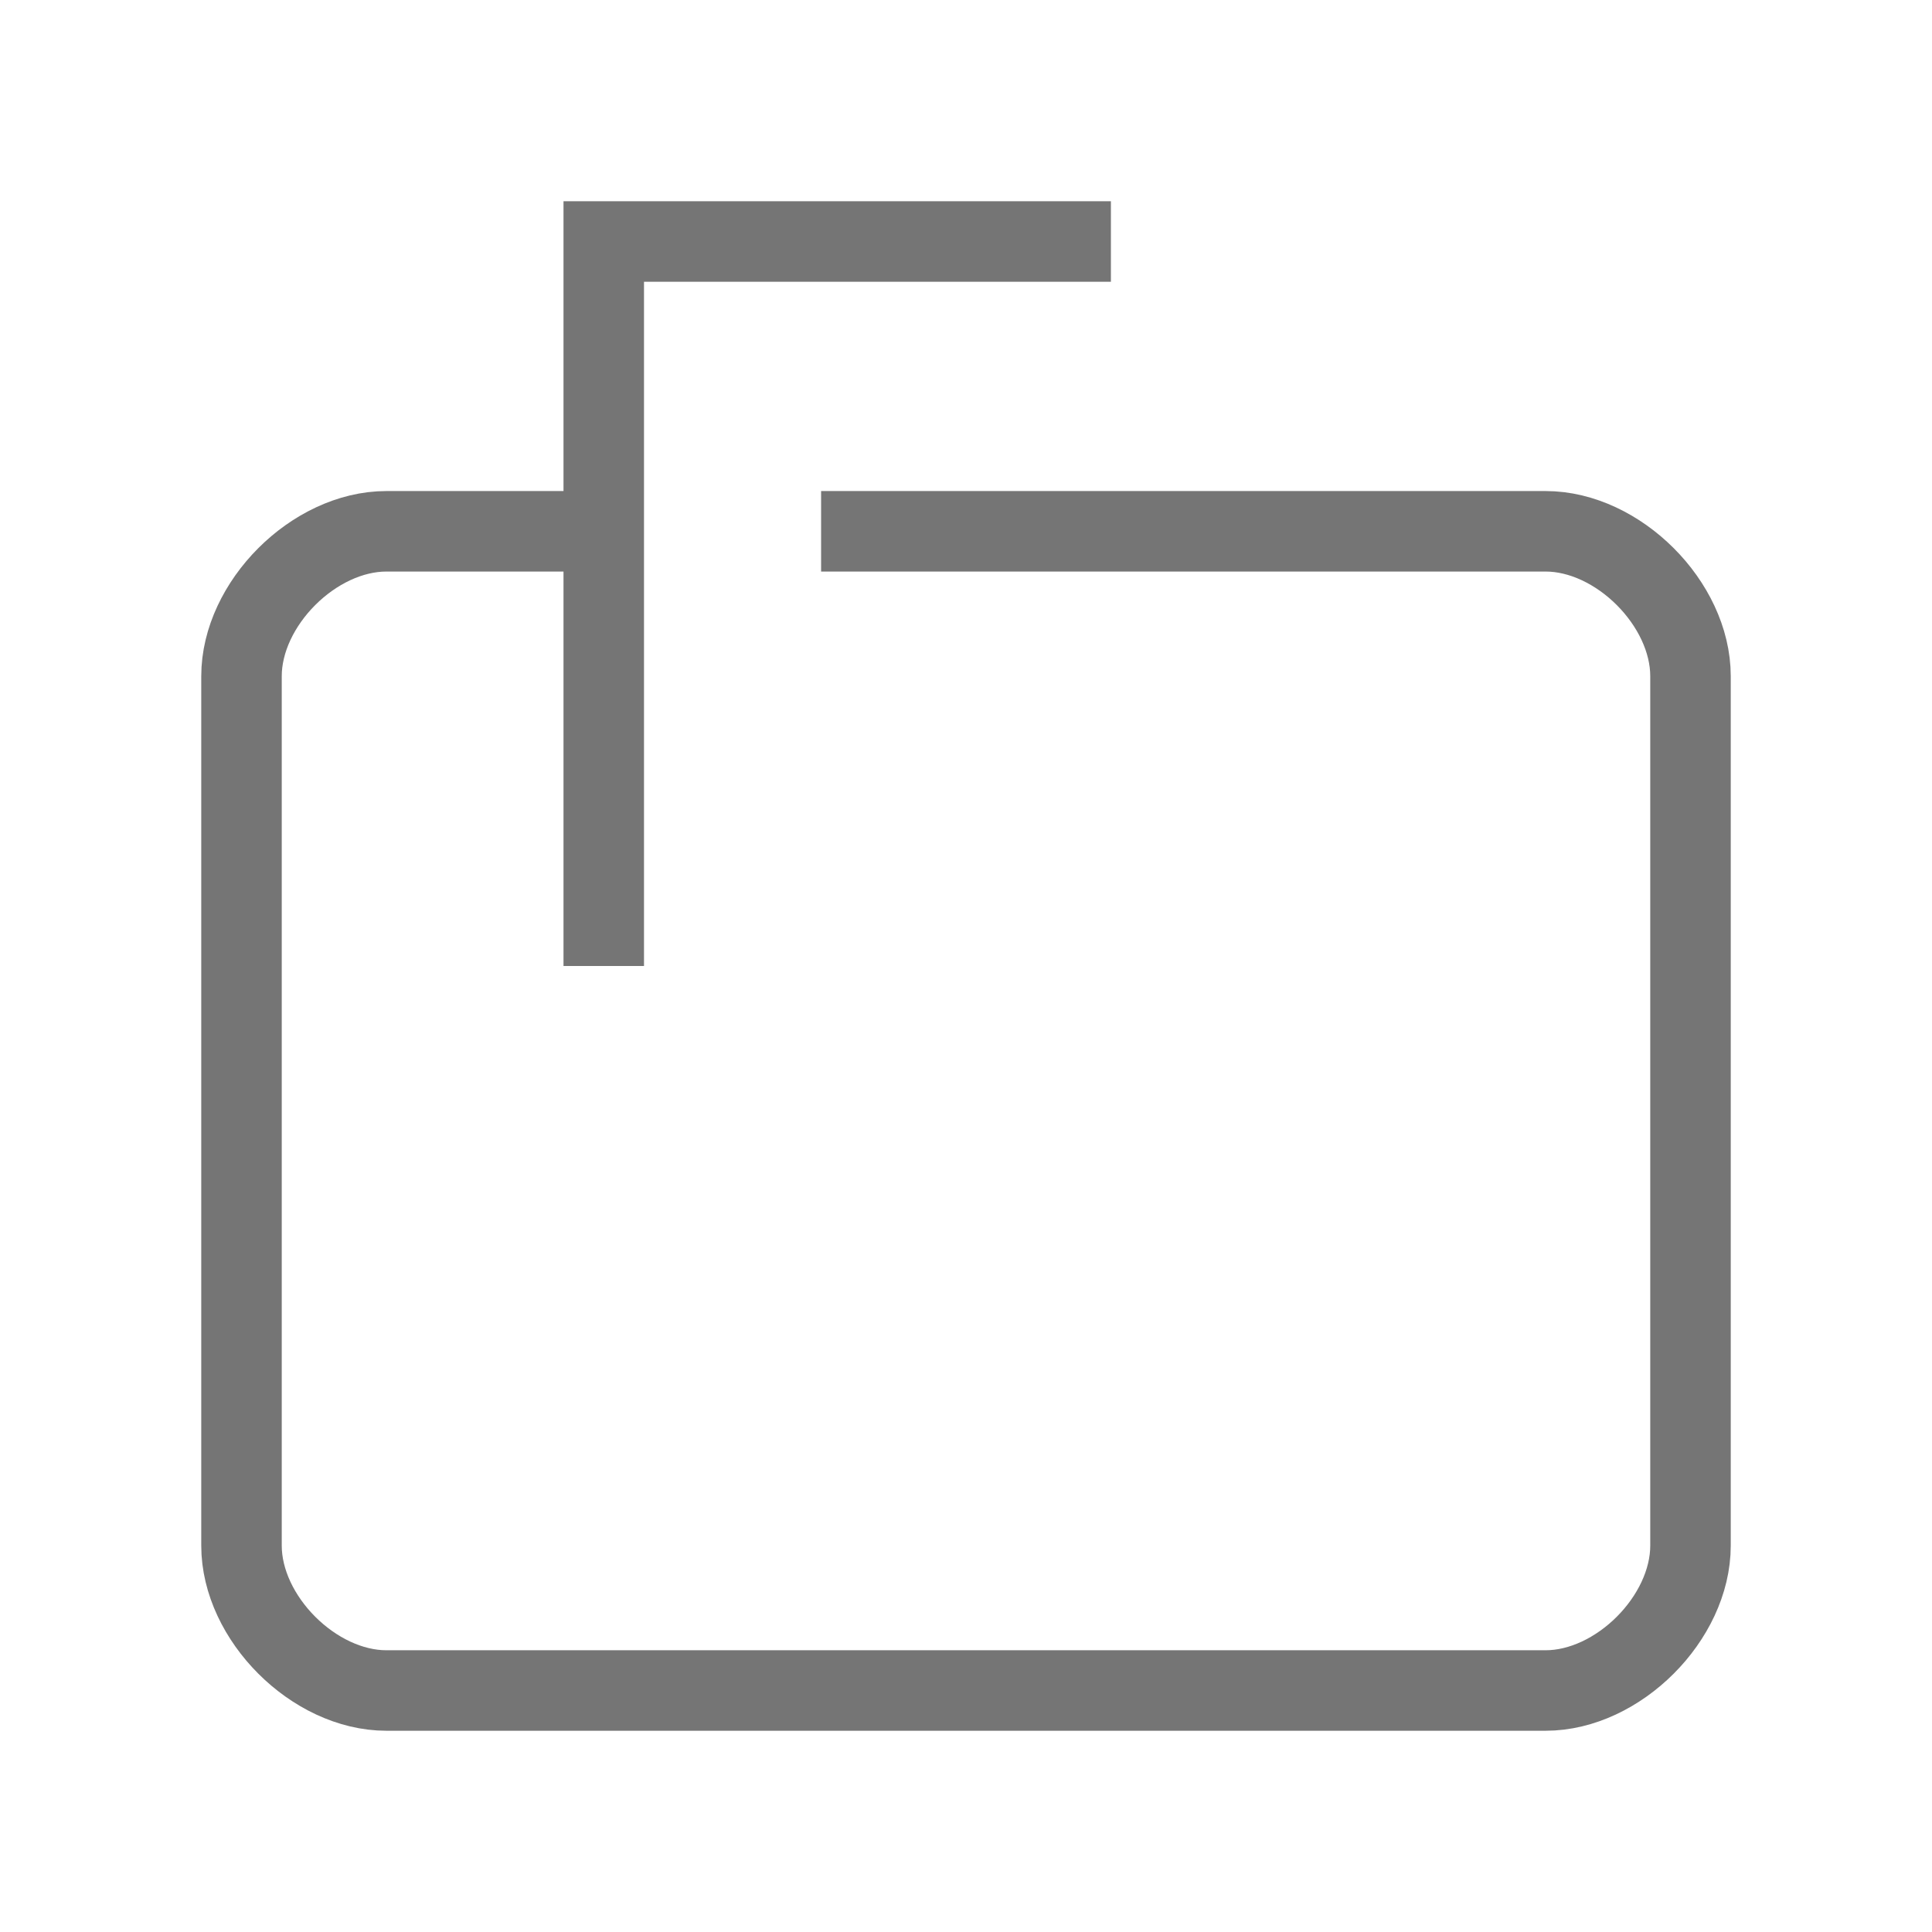 <?xml version="1.0" encoding="utf-8"?>
<!-- Generator: Adobe Illustrator 21.1.0, SVG Export Plug-In . SVG Version: 6.00 Build 0)  -->
<svg version="1.1" id="Ebene_1" xmlns="http://www.w3.org/2000/svg" xmlns:xlink="http://www.w3.org/1999/xlink" x="0px" y="0px"
	 viewBox="0 0 24 24" style="enable-background:new 0 0 24 24;" xml:space="preserve">
<style type="text/css">
	.st0{fill:none;stroke:#757575;stroke-miterlimit:10;}
</style>
<path class="st0" d="M7.5,6.6H4.8C3.9,6.6,3,7.5,3,8.4v10.8C3,20.1,3.9,21,4.8,21h14.4c0.9,0,1.8-0.9,1.8-1.8V8.4
	c0-0.9-0.9-1.8-1.8-1.8h-9 M13.8,3H7.5v9"/>
</svg>
